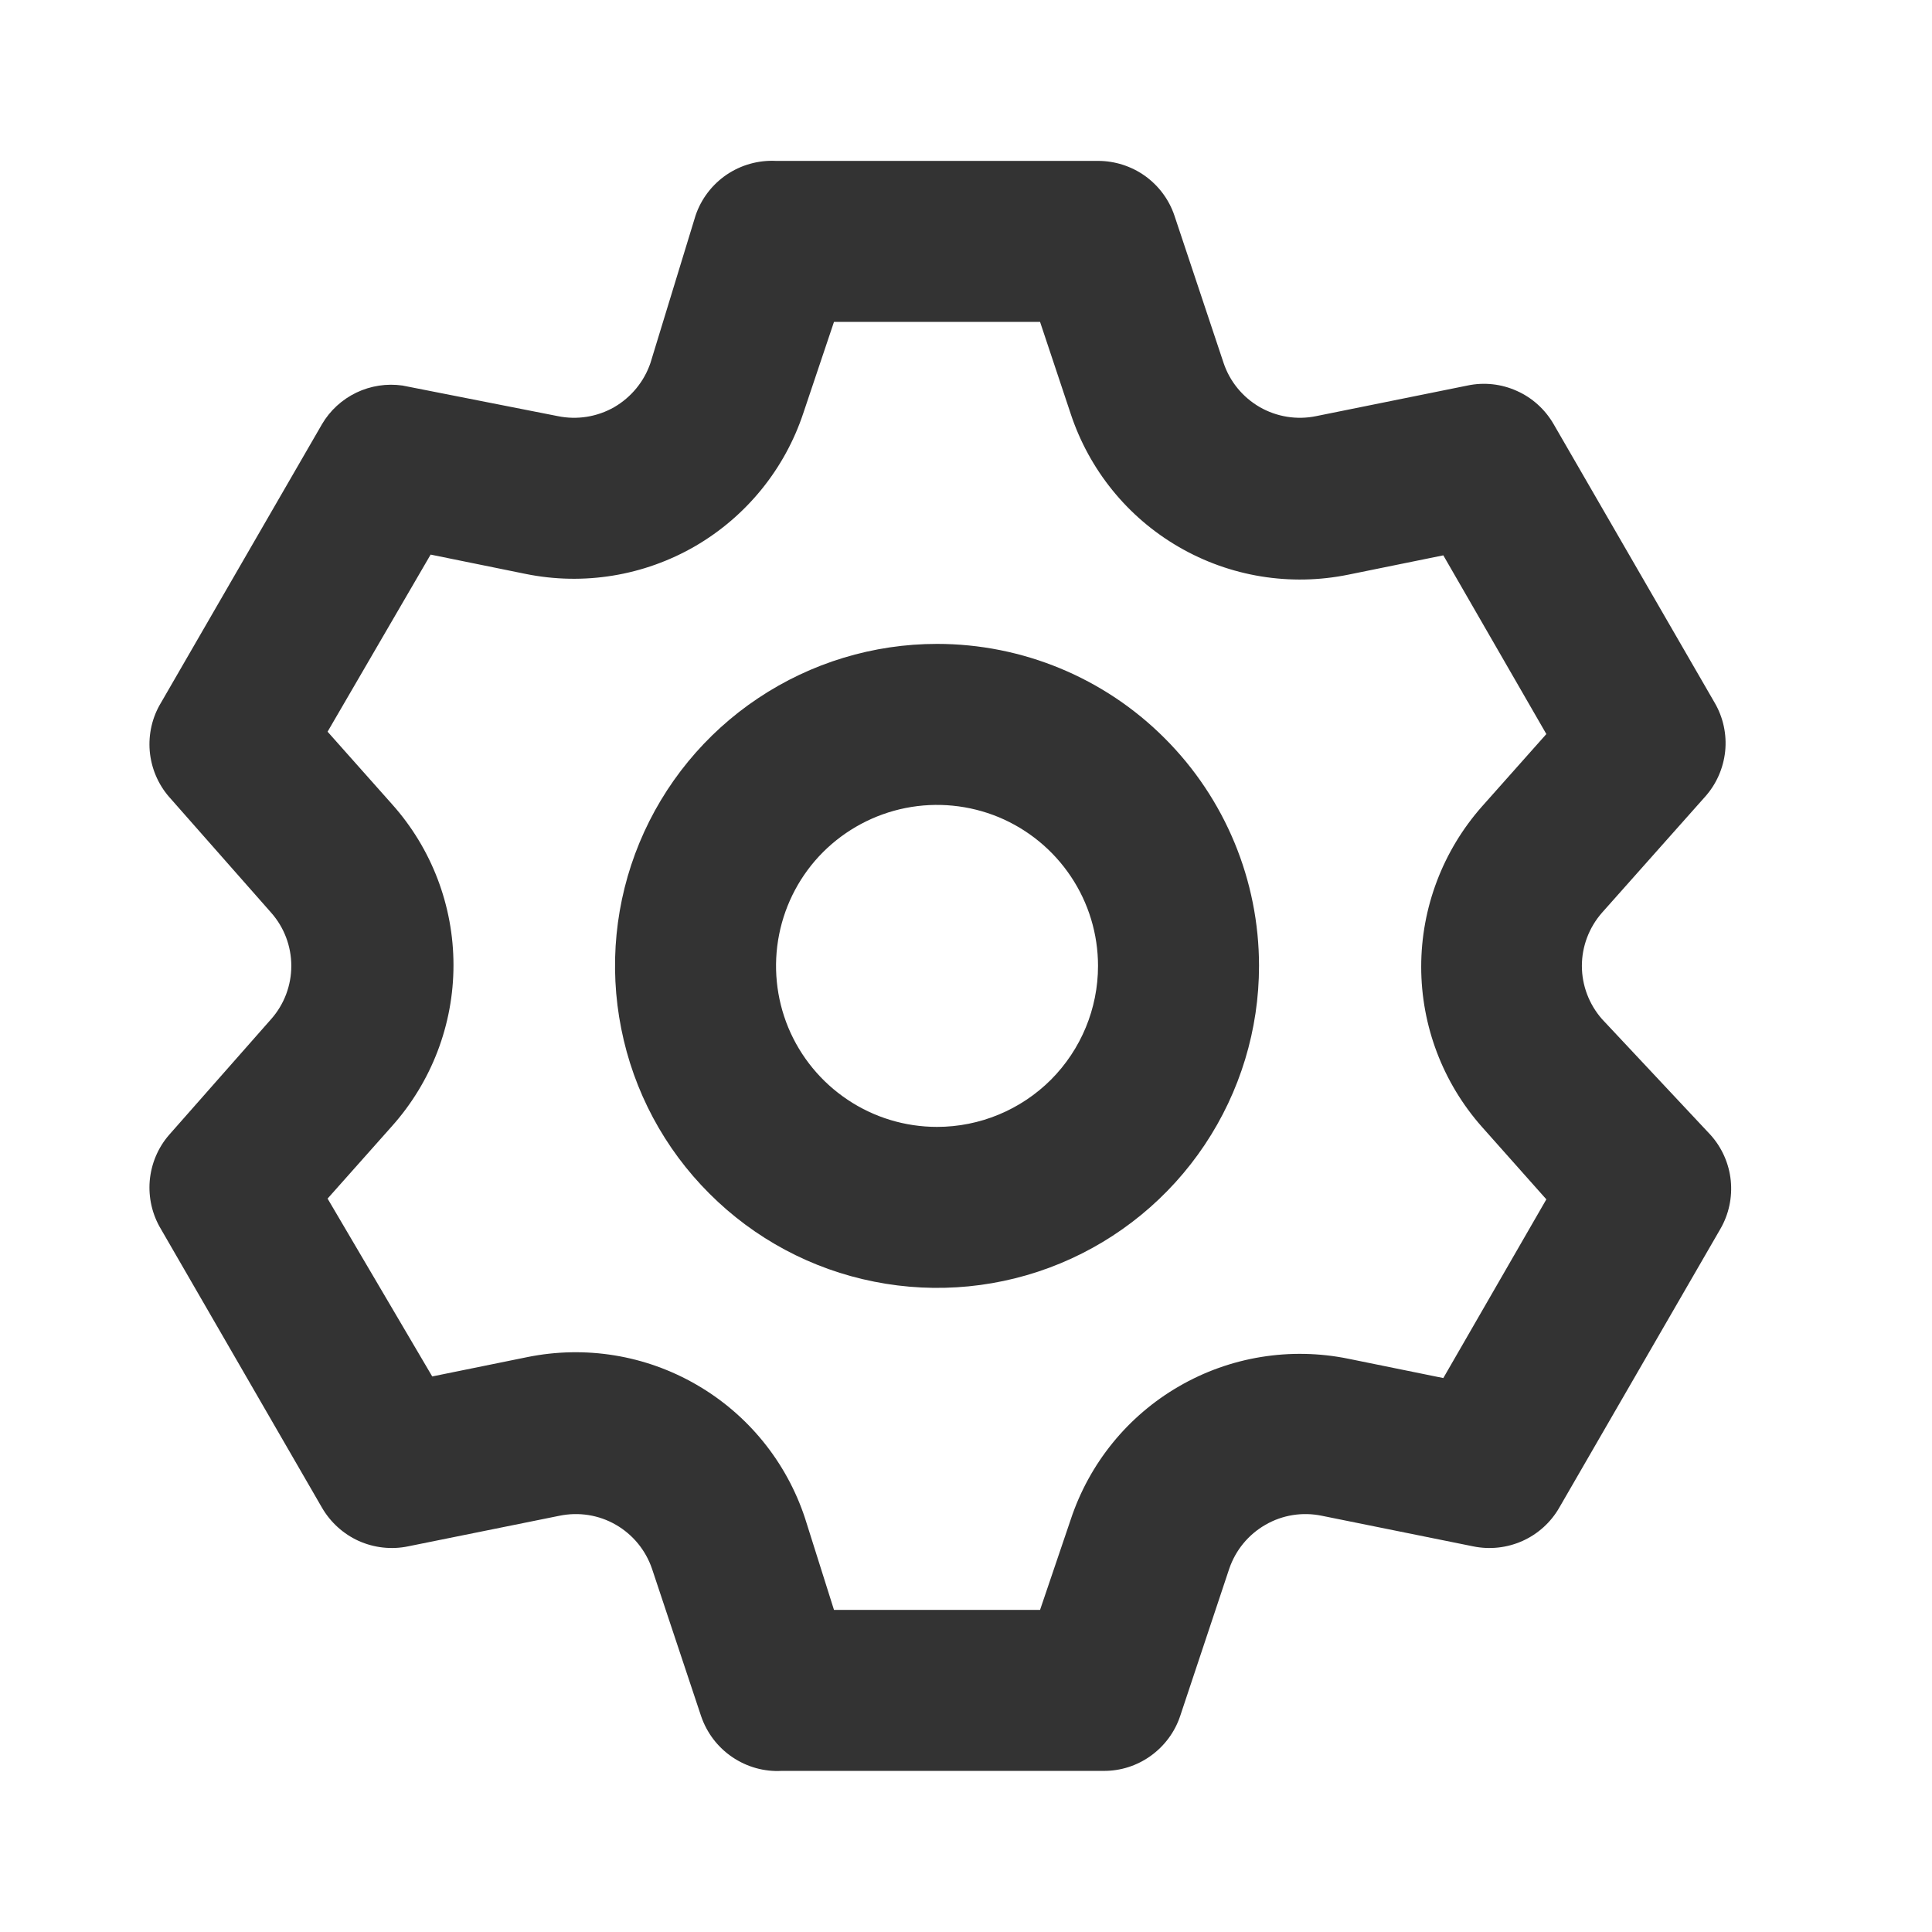 <svg width="18" height="18" viewBox="0 0 18 18" fill="none" xmlns="http://www.w3.org/2000/svg">
<path d="M14.925 9.494C14.805 9.357 14.738 9.181 14.738 8.999C14.738 8.817 14.805 8.641 14.925 8.504L15.885 7.424C15.991 7.306 16.056 7.158 16.073 7C16.089 6.842 16.055 6.684 15.975 6.547L14.475 3.952C14.396 3.815 14.276 3.706 14.132 3.642C13.988 3.577 13.827 3.559 13.672 3.592L12.262 3.877C12.083 3.914 11.896 3.884 11.737 3.793C11.578 3.701 11.458 3.555 11.4 3.382L10.942 2.009C10.892 1.86 10.796 1.731 10.668 1.639C10.54 1.548 10.387 1.499 10.23 1.499H7.23C7.066 1.491 6.905 1.536 6.769 1.628C6.634 1.72 6.532 1.854 6.48 2.009L6.06 3.382C6.001 3.555 5.881 3.701 5.723 3.793C5.564 3.884 5.377 3.914 5.197 3.877L3.75 3.592C3.603 3.571 3.454 3.594 3.32 3.658C3.187 3.722 3.075 3.824 3 3.952L1.5 6.547C1.418 6.682 1.382 6.84 1.395 6.997C1.409 7.155 1.471 7.304 1.575 7.424L2.527 8.504C2.648 8.641 2.714 8.817 2.714 8.999C2.714 9.181 2.648 9.357 2.527 9.494L1.575 10.574C1.471 10.694 1.409 10.843 1.395 11.001C1.382 11.158 1.418 11.316 1.5 11.452L3 14.047C3.079 14.183 3.199 14.292 3.343 14.357C3.487 14.421 3.648 14.439 3.802 14.407L5.212 14.122C5.392 14.085 5.579 14.114 5.738 14.206C5.896 14.297 6.016 14.443 6.075 14.617L6.532 15.989C6.585 16.144 6.686 16.278 6.822 16.37C6.957 16.462 7.119 16.508 7.282 16.499H10.282C10.44 16.5 10.593 16.451 10.721 16.359C10.849 16.267 10.945 16.138 10.995 15.989L11.452 14.617C11.511 14.443 11.631 14.297 11.79 14.206C11.949 14.114 12.136 14.085 12.315 14.122L13.725 14.407C13.88 14.439 14.04 14.421 14.184 14.357C14.329 14.292 14.449 14.183 14.527 14.047L16.027 11.452C16.107 11.315 16.141 11.156 16.125 10.998C16.109 10.841 16.043 10.692 15.937 10.574L14.925 9.494ZM13.807 10.499L14.407 11.174L13.447 12.839L12.562 12.659C12.022 12.549 11.46 12.64 10.983 12.917C10.506 13.193 10.148 13.635 9.975 14.159L9.69 14.999H7.77L7.5 14.144C7.327 13.62 6.968 13.178 6.491 12.902C6.014 12.625 5.453 12.534 4.912 12.644L4.027 12.824L3.052 11.167L3.652 10.492C4.021 10.079 4.225 9.545 4.225 8.992C4.225 8.438 4.021 7.904 3.652 7.492L3.052 6.817L4.012 5.167L4.897 5.347C5.438 5.457 5.999 5.365 6.476 5.089C6.953 4.812 7.312 4.37 7.485 3.847L7.77 2.999H9.69L9.975 3.854C10.148 4.378 10.506 4.82 10.983 5.096C11.46 5.373 12.022 5.464 12.562 5.354L13.447 5.174L14.407 6.839L13.807 7.514C13.443 7.926 13.241 8.457 13.241 9.007C13.241 9.557 13.443 10.088 13.807 10.499ZM8.73 5.999C8.137 5.999 7.557 6.175 7.063 6.505C6.57 6.834 6.185 7.303 5.958 7.851C5.731 8.399 5.672 9.002 5.788 9.584C5.903 10.166 6.189 10.701 6.609 11.12C7.028 11.54 7.563 11.826 8.145 11.941C8.727 12.057 9.33 11.998 9.878 11.771C10.426 11.544 10.895 11.159 11.224 10.666C11.554 10.172 11.73 9.592 11.73 8.999C11.73 8.203 11.414 7.44 10.851 6.878C10.289 6.315 9.526 5.999 8.73 5.999ZM8.73 10.499C8.433 10.499 8.143 10.411 7.897 10.246C7.65 10.081 7.458 9.847 7.344 9.573C7.231 9.299 7.201 8.997 7.259 8.706C7.317 8.415 7.459 8.148 7.669 7.938C7.879 7.729 8.146 7.586 8.437 7.528C8.728 7.47 9.03 7.5 9.304 7.613C9.578 7.727 9.812 7.919 9.977 8.166C10.142 8.412 10.23 8.702 10.23 8.999C10.23 9.397 10.072 9.778 9.791 10.06C9.509 10.341 9.128 10.499 8.73 10.499Z" fill="#333333"/>
</svg>
